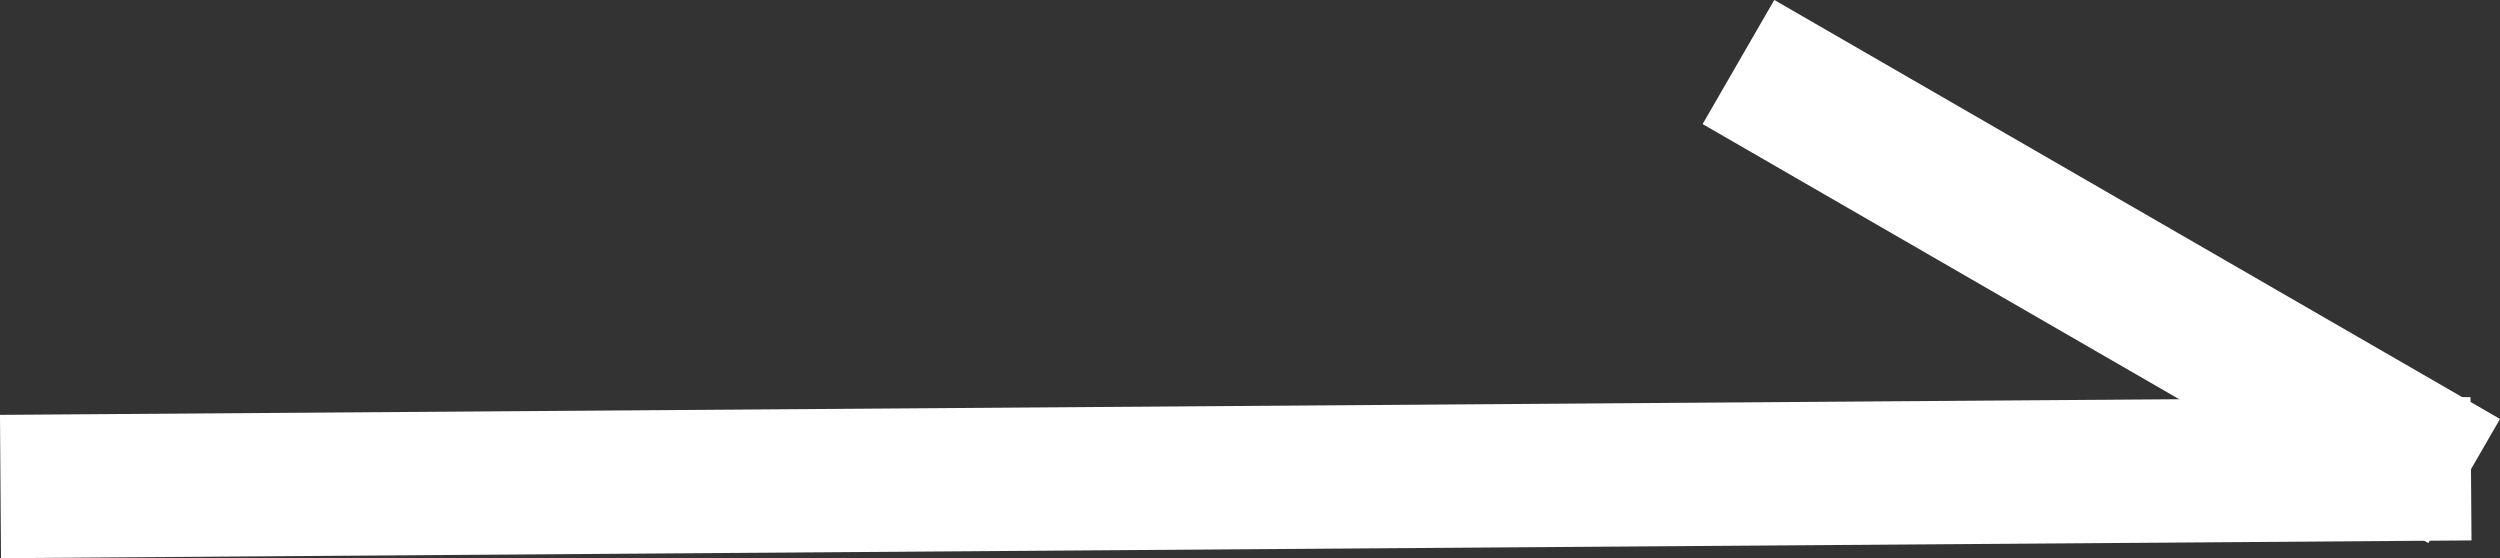 <svg xmlns="http://www.w3.org/2000/svg" width="34.89" height="7.79" viewBox="0 0 34.89 7.79">
  <rect x="0" y="0" width="34.89" height="7.79" fill="#333333" stroke="none"/>
  <g id="グループ_814" data-name="グループ 814" transform="translate(35.507 0.866)">
    <line id="線_139" data-name="線 139" x1="34.478" y2="0.248" transform="translate(-35.5 5.676)" fill="none" stroke="#fff" stroke-width="2"/>
    <line id="線_140" data-name="線 140" x2="11.695" transform="translate(-1.117 5.847) rotate(-150)" fill="none" stroke="#fff" stroke-width="2"/>
  </g>
</svg>
